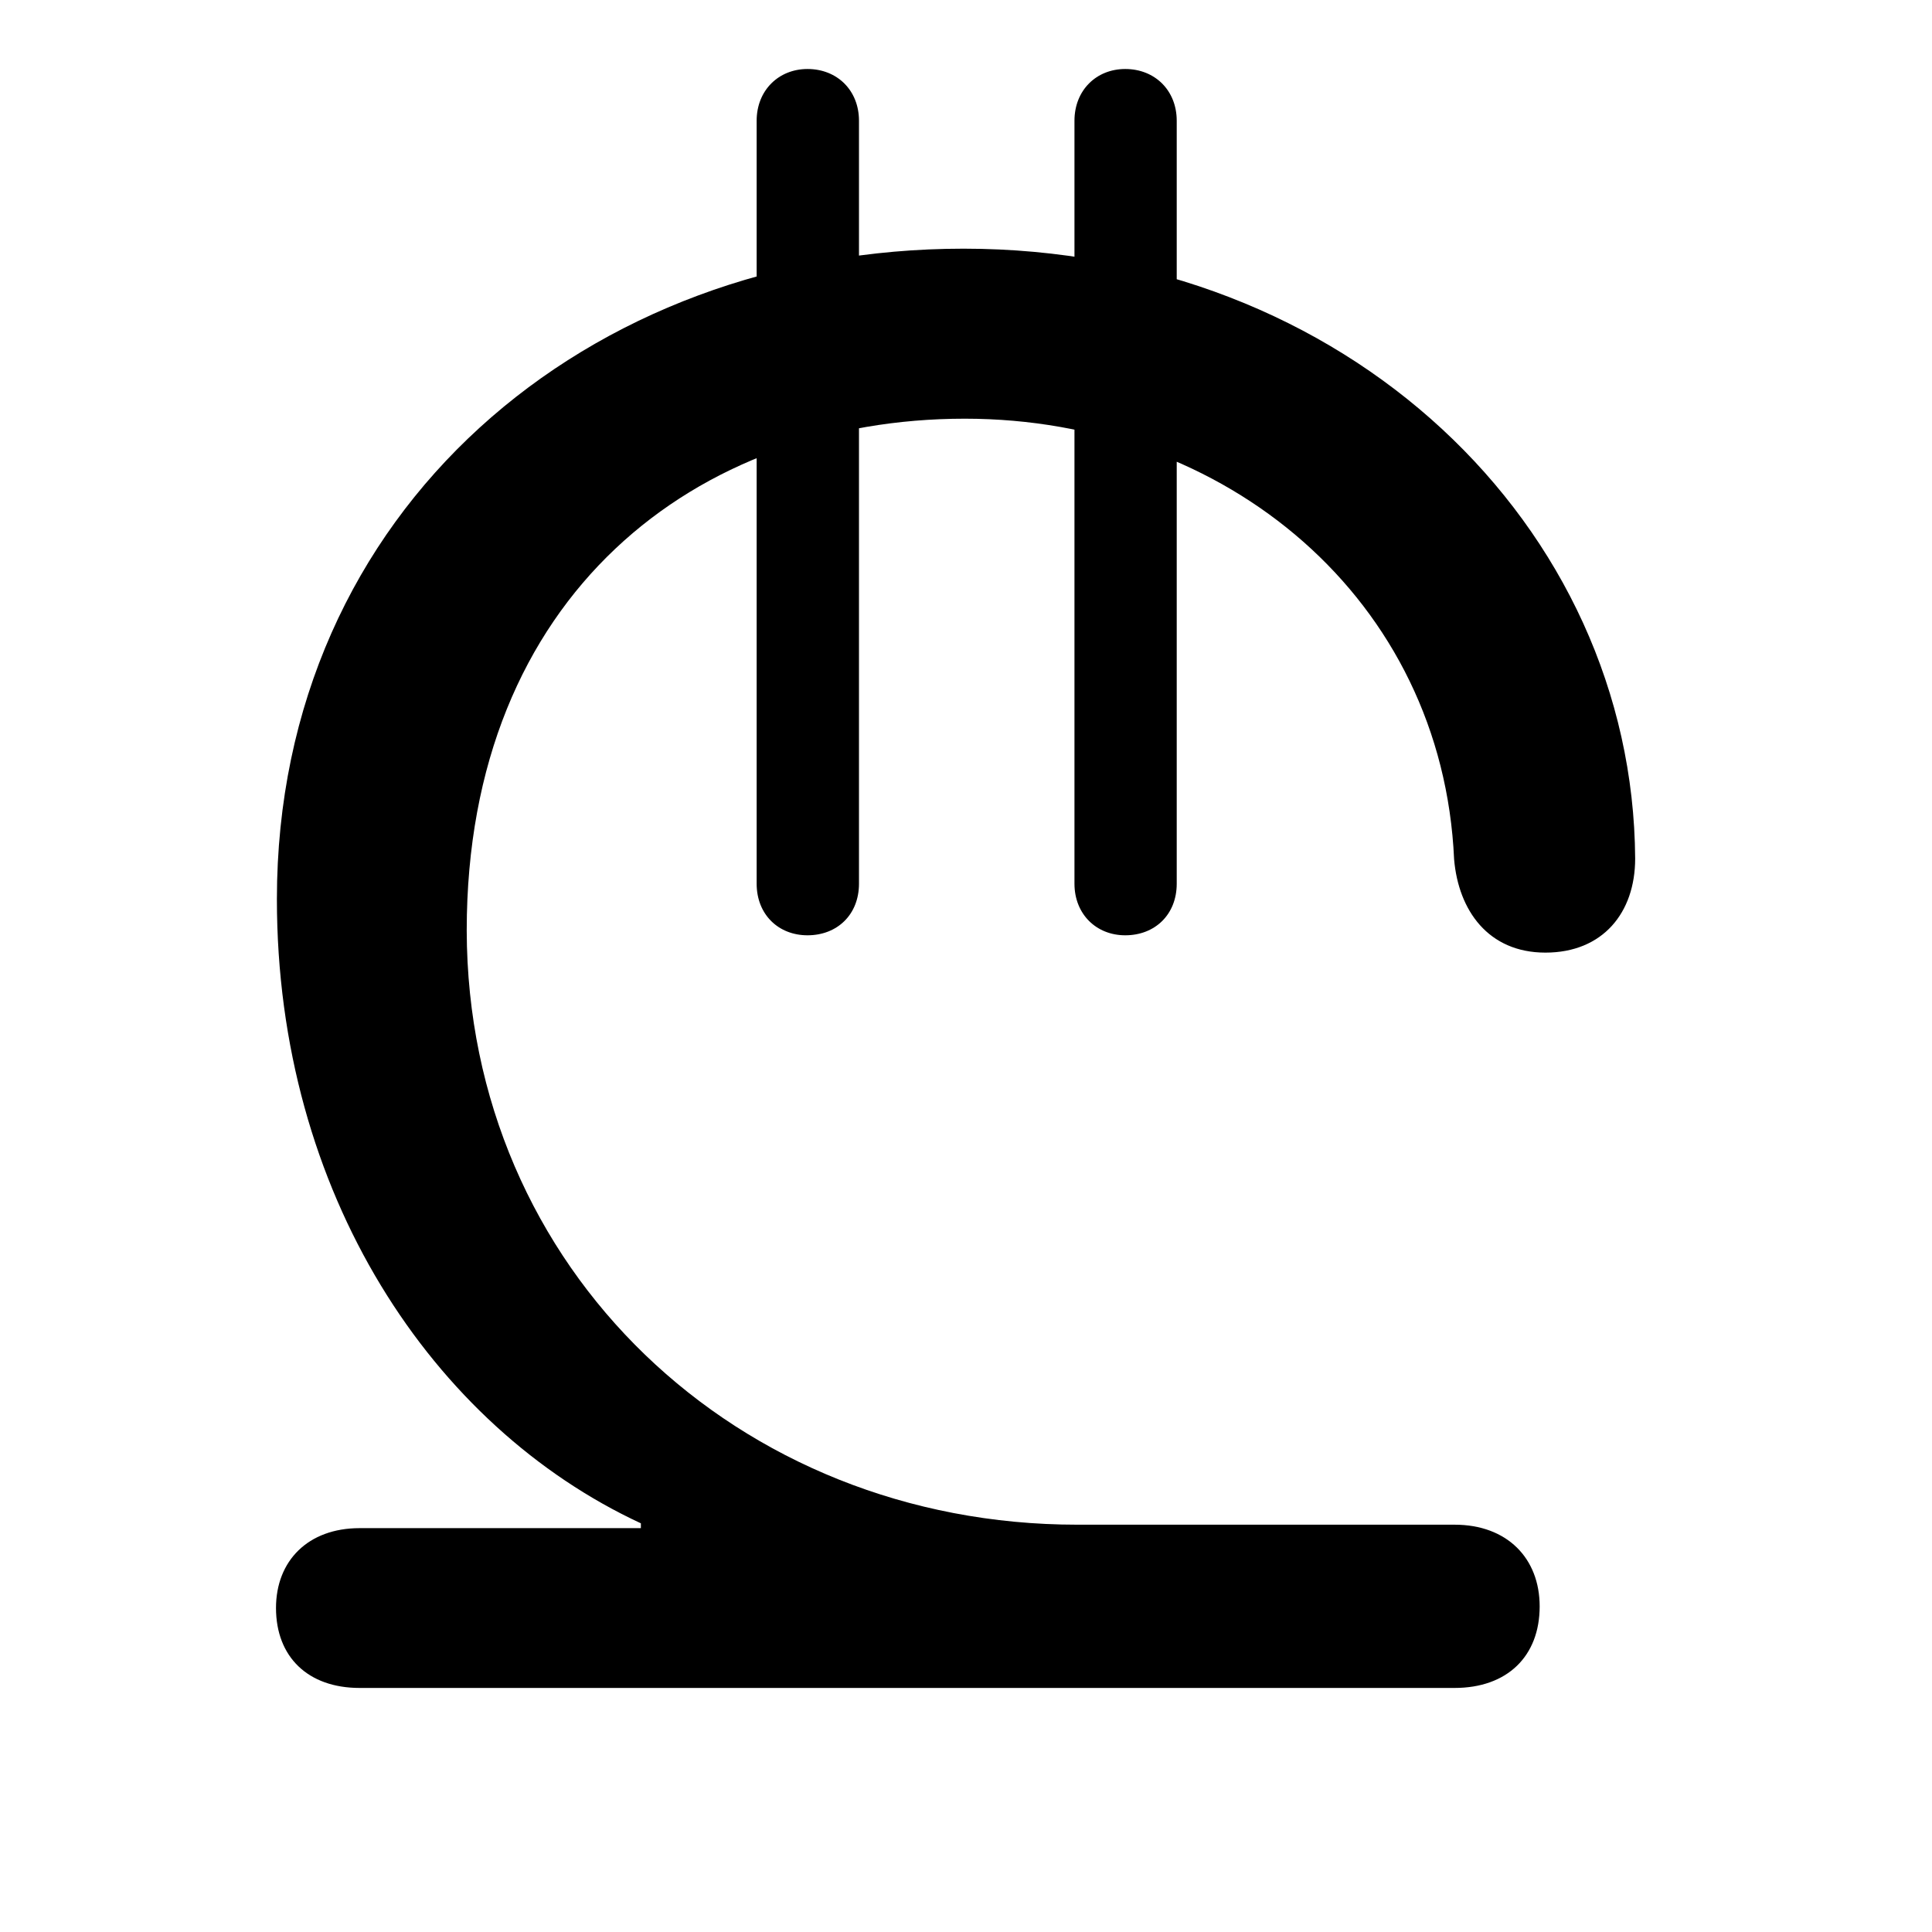 <svg width="28" height="28" viewBox="0 0 28 28" fill="none" xmlns="http://www.w3.org/2000/svg">
<path d="M5.212 24.463H21.081C21.843 24.463 22.314 24.005 22.314 23.281C22.314 22.584 21.843 22.097 21.081 22.097H15.612C10.691 22.097 6.774 18.394 6.764 13.486C6.764 8.625 10.097 6.068 13.982 6.068C17.777 6.068 20.906 8.693 21.074 12.454C21.137 13.195 21.57 13.806 22.397 13.806C23.227 13.806 23.698 13.23 23.698 12.443C23.669 7.627 19.507 3.604 13.965 3.604C8.53 3.604 4.013 7.38 4.013 13.032C4.013 17.294 6.269 20.675 9.288 22.077V22.147H5.212C4.465 22.147 4 22.62 4 23.304C4 24.015 4.465 24.463 5.212 24.463ZM16.308 13.555C16.737 13.555 17.054 13.256 17.054 12.807V1.75C17.054 1.31 16.737 1 16.308 1C15.887 1 15.572 1.31 15.572 1.75V12.807C15.572 13.247 15.887 13.555 16.308 13.555ZM11.703 13.555C12.133 13.555 12.449 13.256 12.449 12.807V1.75C12.449 1.31 12.133 1 11.703 1C11.284 1 10.966 1.31 10.966 1.75V12.807C10.966 13.256 11.284 13.555 11.703 13.555Z" fill="black"/>
</svg>
